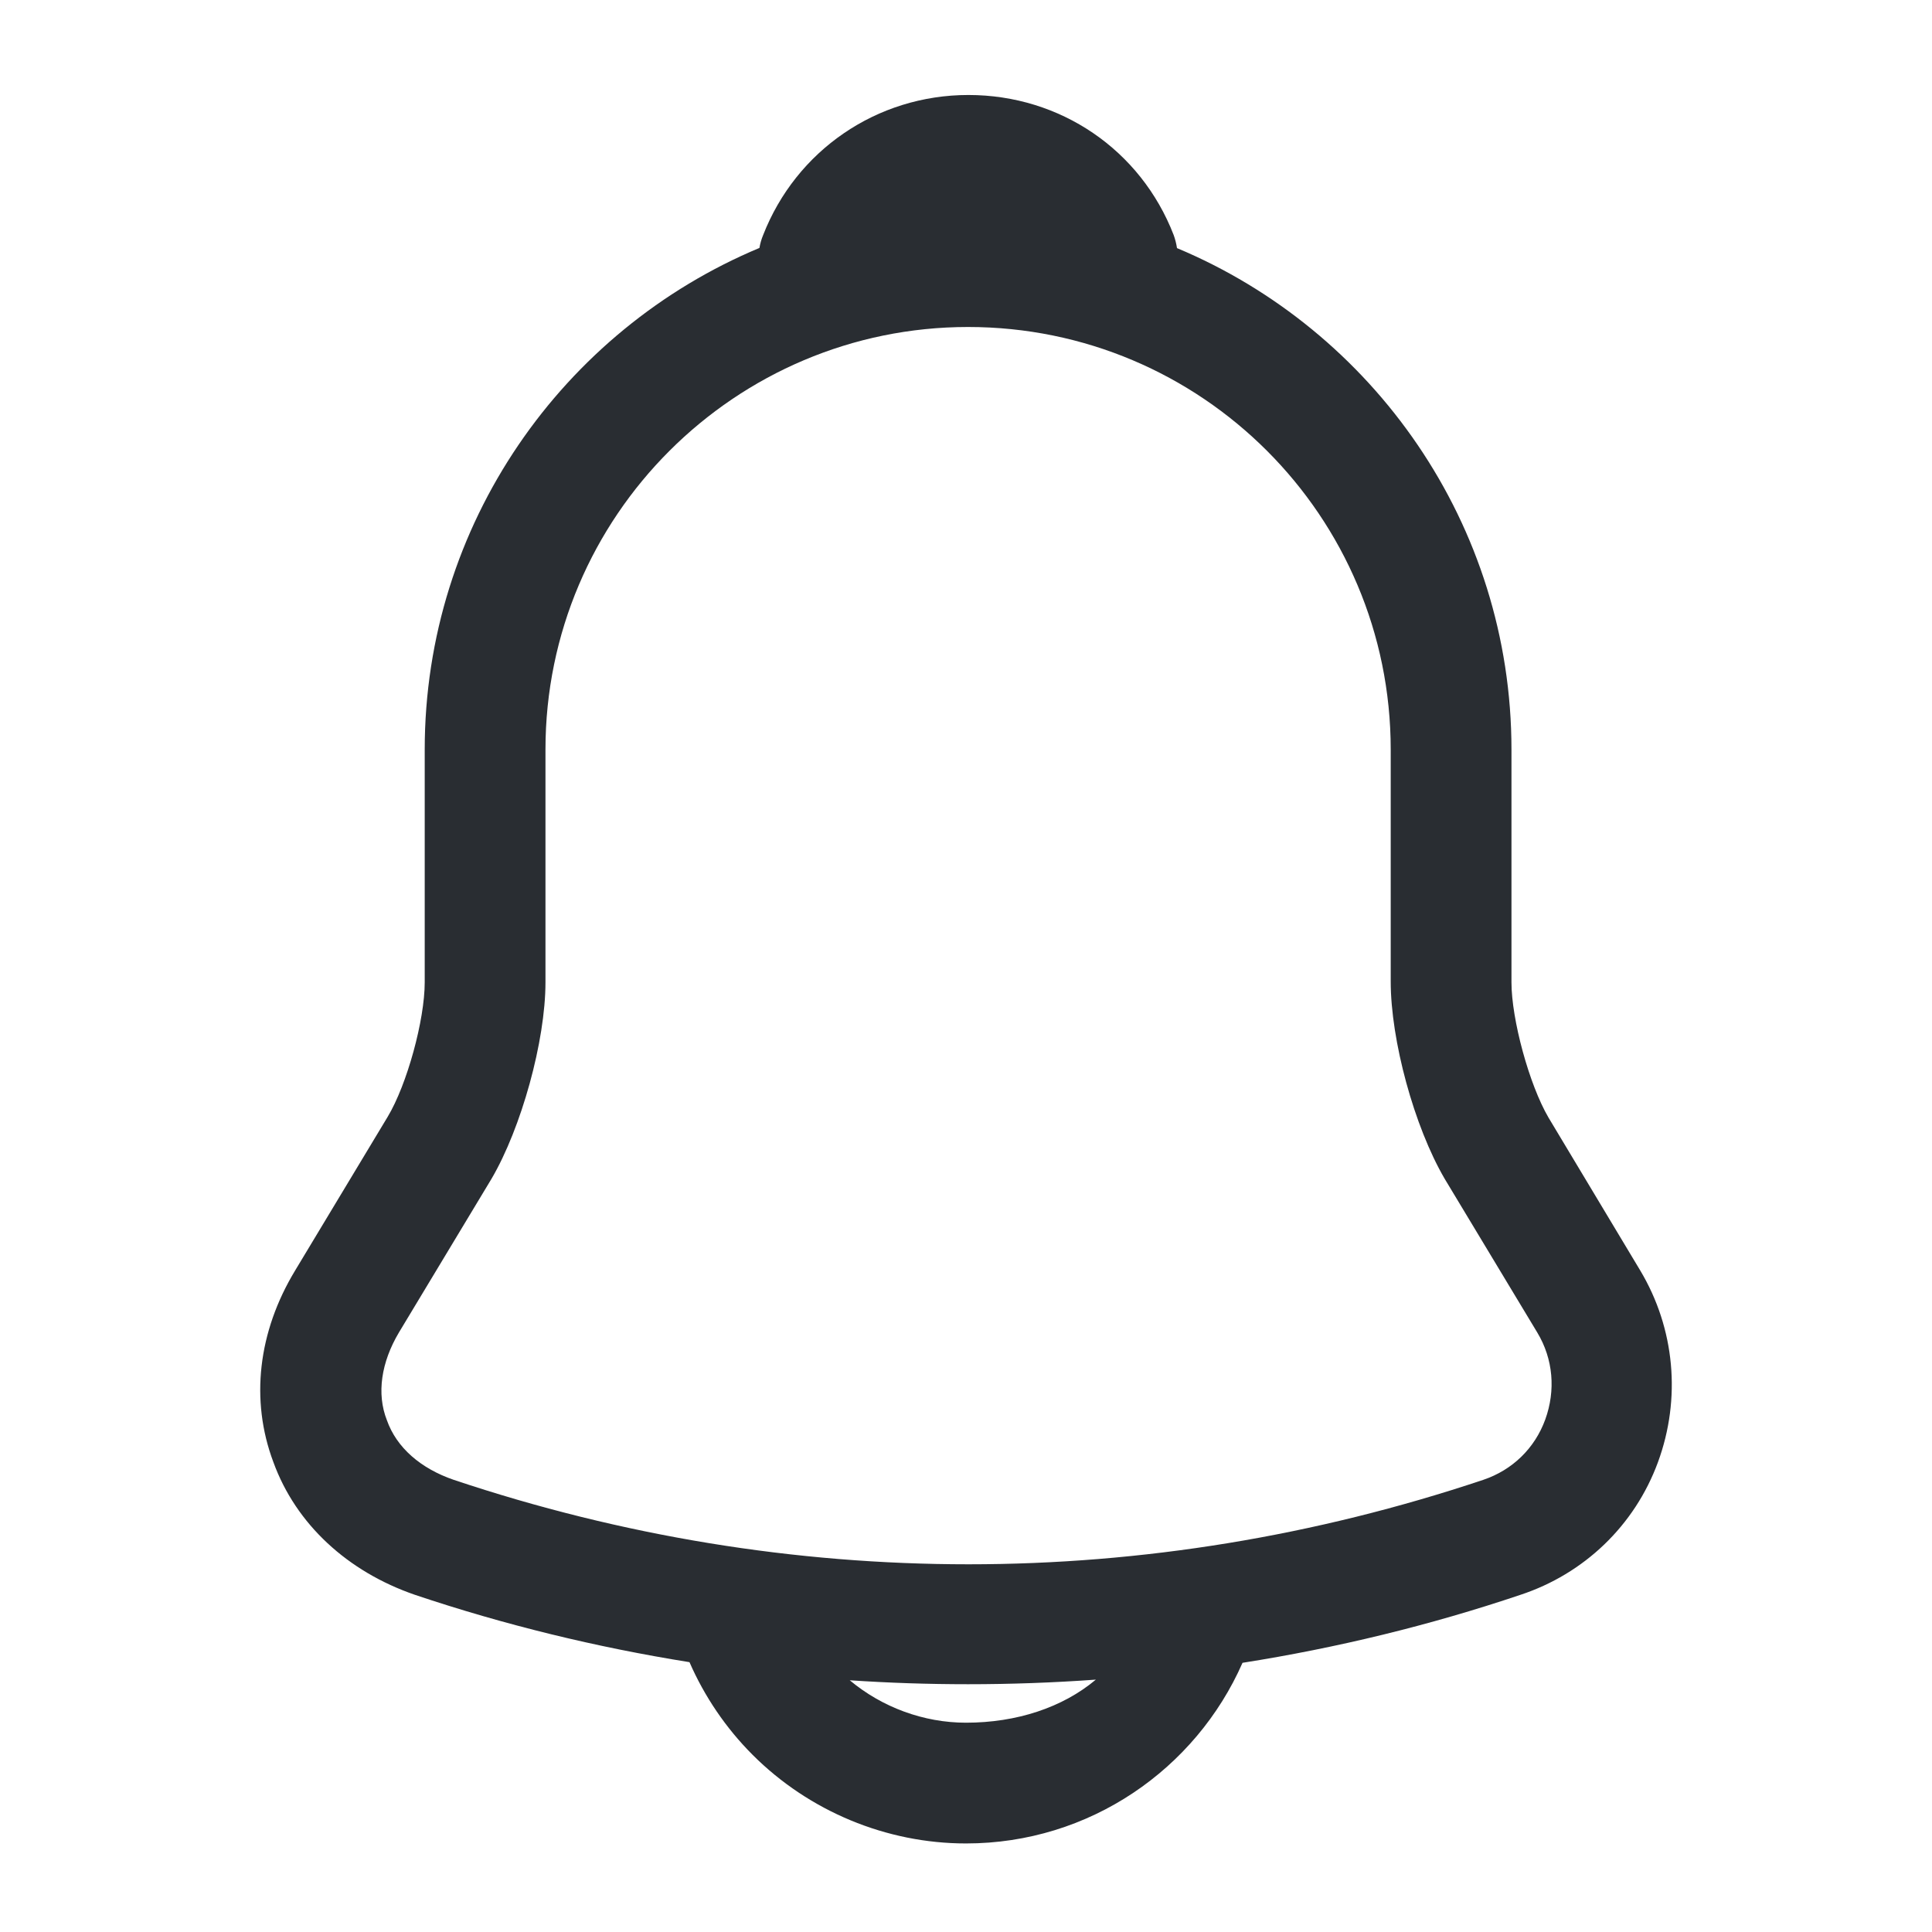 <svg viewBox="0 0 24 24" fill="none" xmlns="http://www.w3.org/2000/svg">
<path fill-rule="evenodd" clip-rule="evenodd" d="M9.48 2.92C9.458 2.973 9.443 3.026 9.434 3.08C6.995 4.099 5.276 6.51 5.276 9.312V12.203C5.276 12.672 5.056 13.473 4.816 13.873L3.666 15.783C3.206 16.543 3.106 17.392 3.396 18.163C3.676 18.933 4.316 19.523 5.156 19.812C6.267 20.185 7.408 20.463 8.565 20.648C8.751 21.074 9.017 21.467 9.35 21.8C10.05 22.5 11.01 22.9 12 22.9C13.534 22.9 14.854 21.977 15.435 20.656C16.608 20.471 17.764 20.19 18.886 19.812C19.676 19.552 20.306 18.953 20.596 18.163C20.886 17.372 20.806 16.503 20.376 15.783L19.236 13.883C18.996 13.473 18.776 12.662 18.776 12.203V9.312C18.776 6.512 17.058 4.102 14.621 3.082C14.613 3.028 14.599 2.973 14.58 2.92C14.17 1.86 13.17 1.18 12.03 1.18C10.89 1.18 9.89 1.87 9.48 2.92ZM13.613 20.865C13.085 20.903 12.555 20.922 12.026 20.922C11.535 20.922 11.045 20.906 10.556 20.873C10.959 21.21 11.476 21.4 12 21.4C12.627 21.4 13.2 21.212 13.613 20.865ZM12.026 4.062C9.136 4.062 6.776 6.412 6.776 9.312V12.203C6.776 12.932 6.476 14.012 6.106 14.643L4.956 16.552C4.736 16.922 4.676 17.312 4.806 17.642C4.926 17.983 5.226 18.242 5.636 18.383C9.816 19.782 14.246 19.782 18.426 18.383C18.786 18.262 19.066 17.992 19.196 17.633C19.326 17.273 19.296 16.883 19.096 16.552L17.946 14.643C17.566 13.992 17.276 12.922 17.276 12.193V9.312C17.276 6.412 14.926 4.062 12.026 4.062Z" fill="#292D32"/>
</svg>

